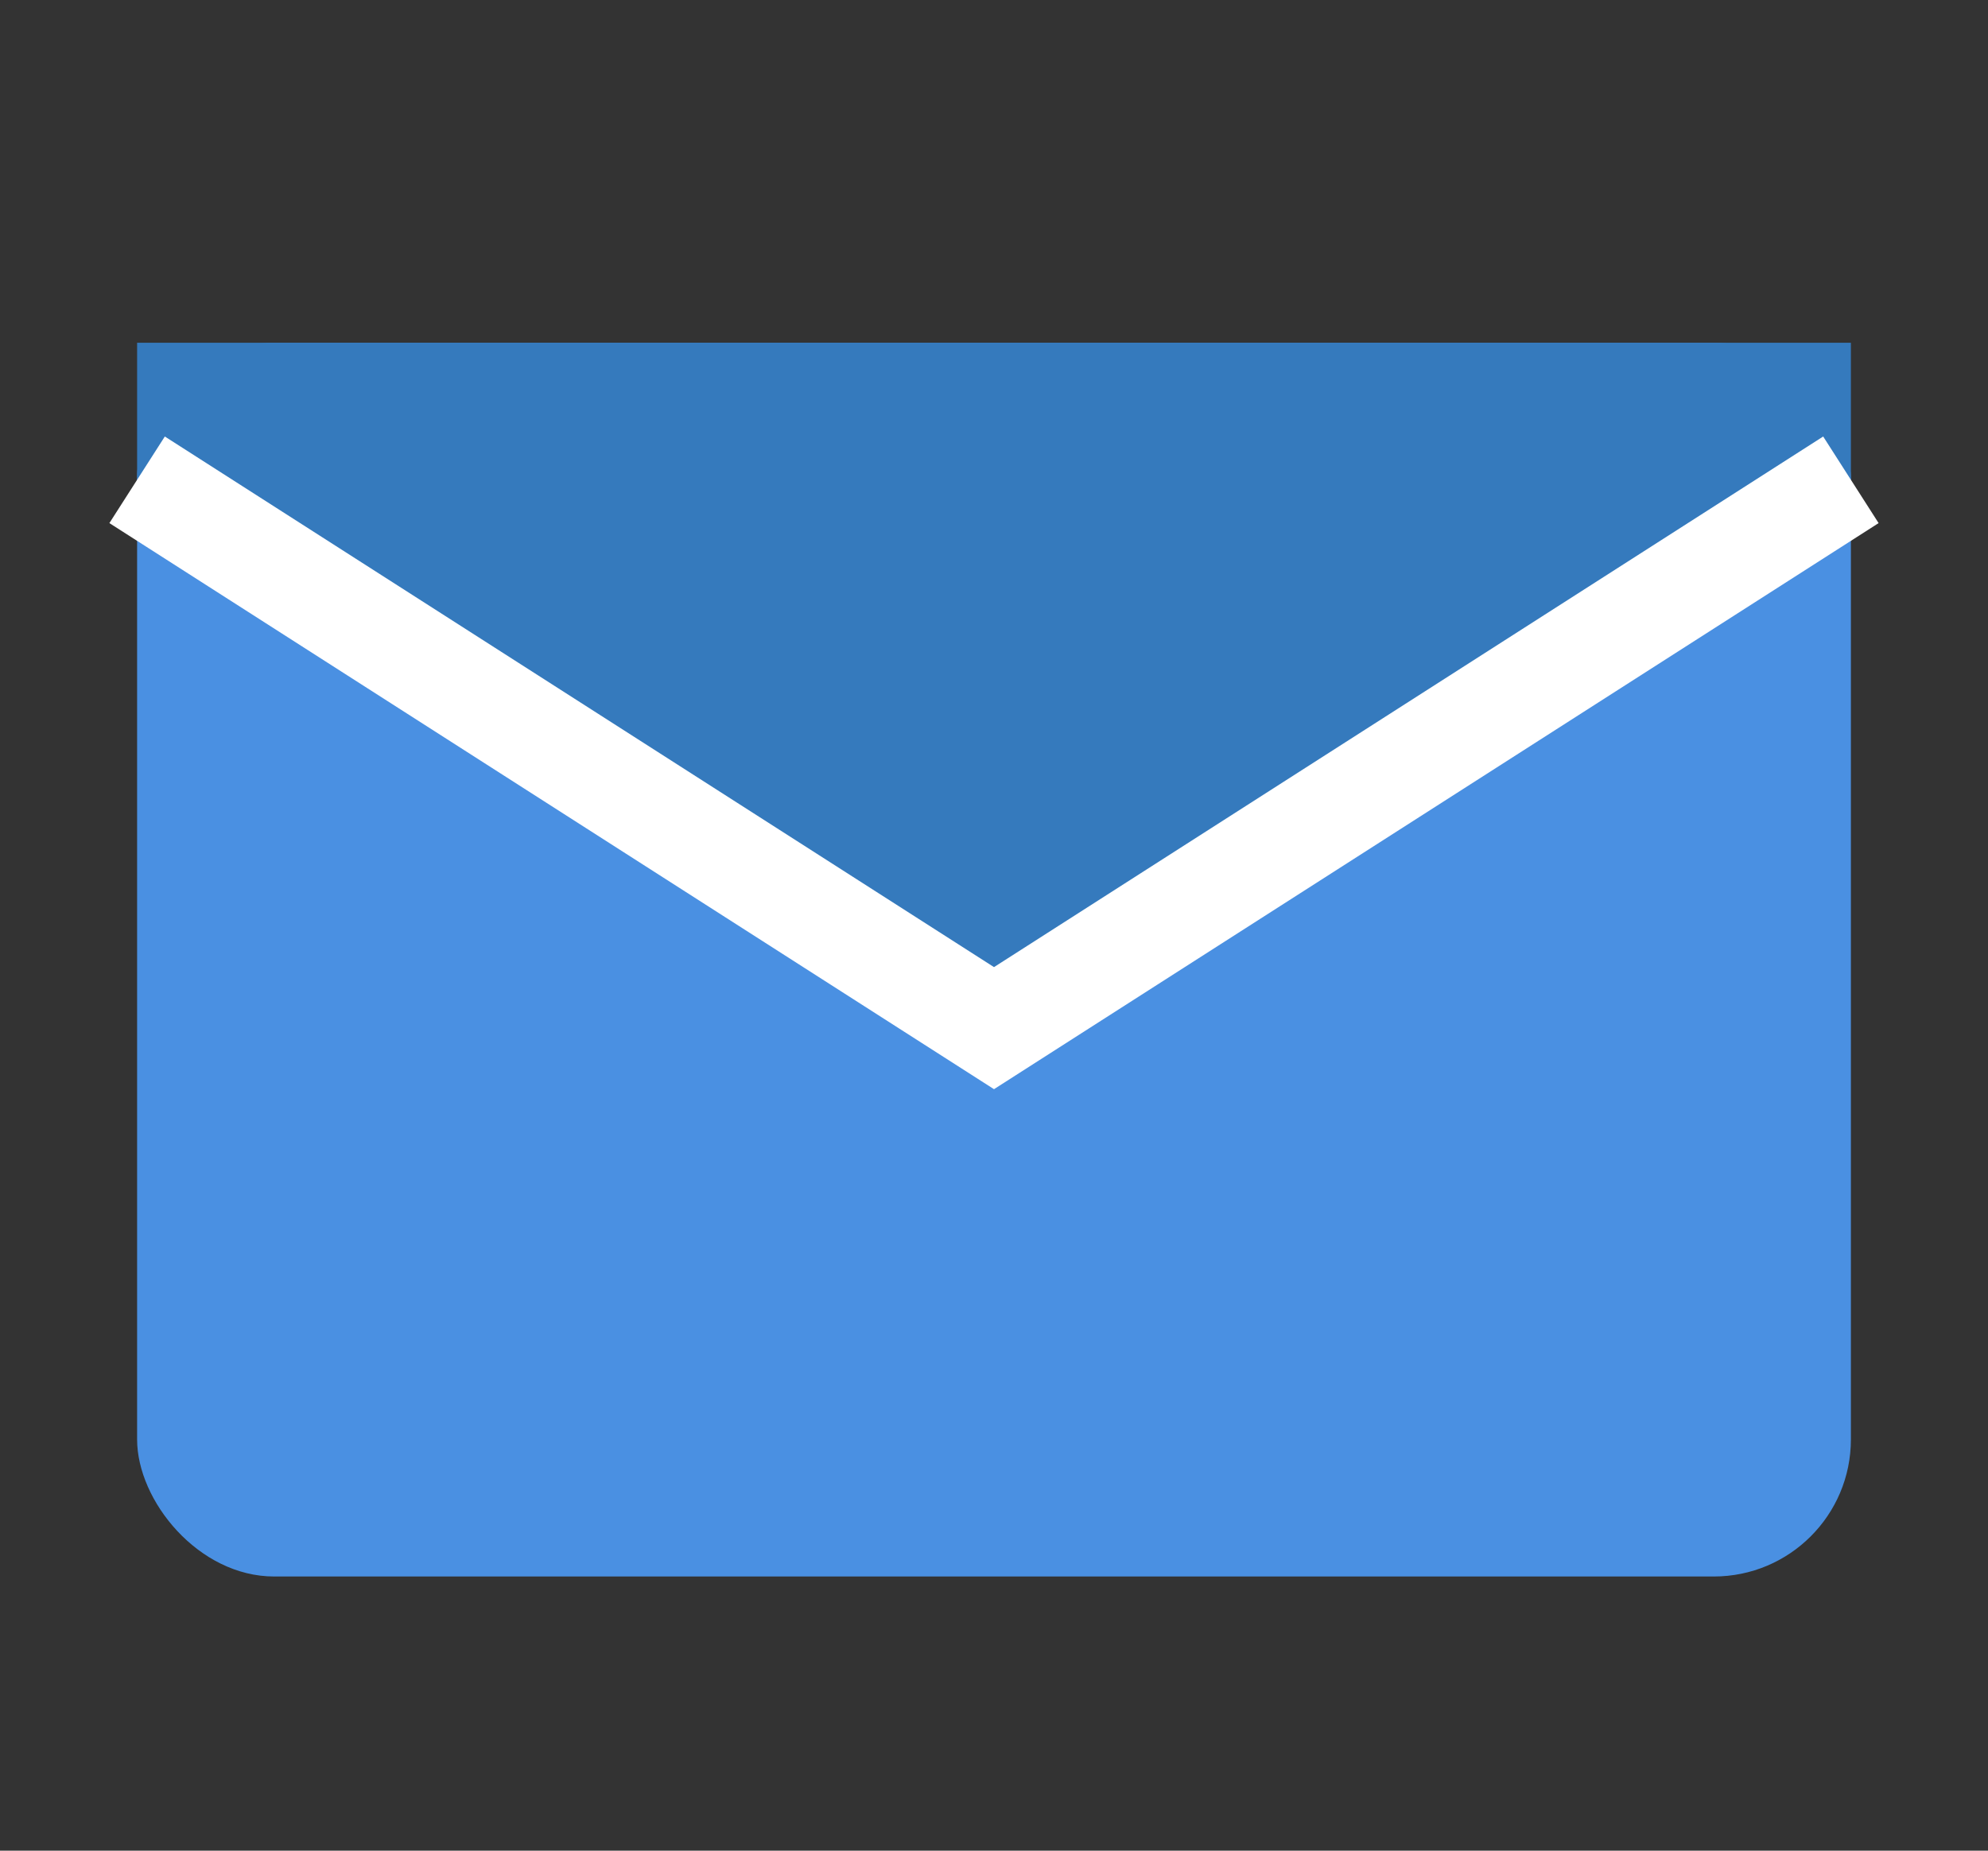 <svg xmlns="http://www.w3.org/2000/svg" viewBox="0 0 29 27">
  <rect x="0" y="0" width="29" height="27" fill="#333333" stroke="none"/>
  <!-- Envelope body -->
  <rect x="2" y="5" width="25" height="18" fill="#4A90E2" rx="2"/>
  
  <!-- Envelope flap -->
  <path d="M2 7 L14.5 15 L27 7 L27 5 L2 5 Z" fill="#357ABD"/>
  
  <!-- Mail symbol -->
  <path d="M2 7 L14.5 15 L27 7" fill="none" stroke="white" stroke-width="1.5"/>
</svg>
